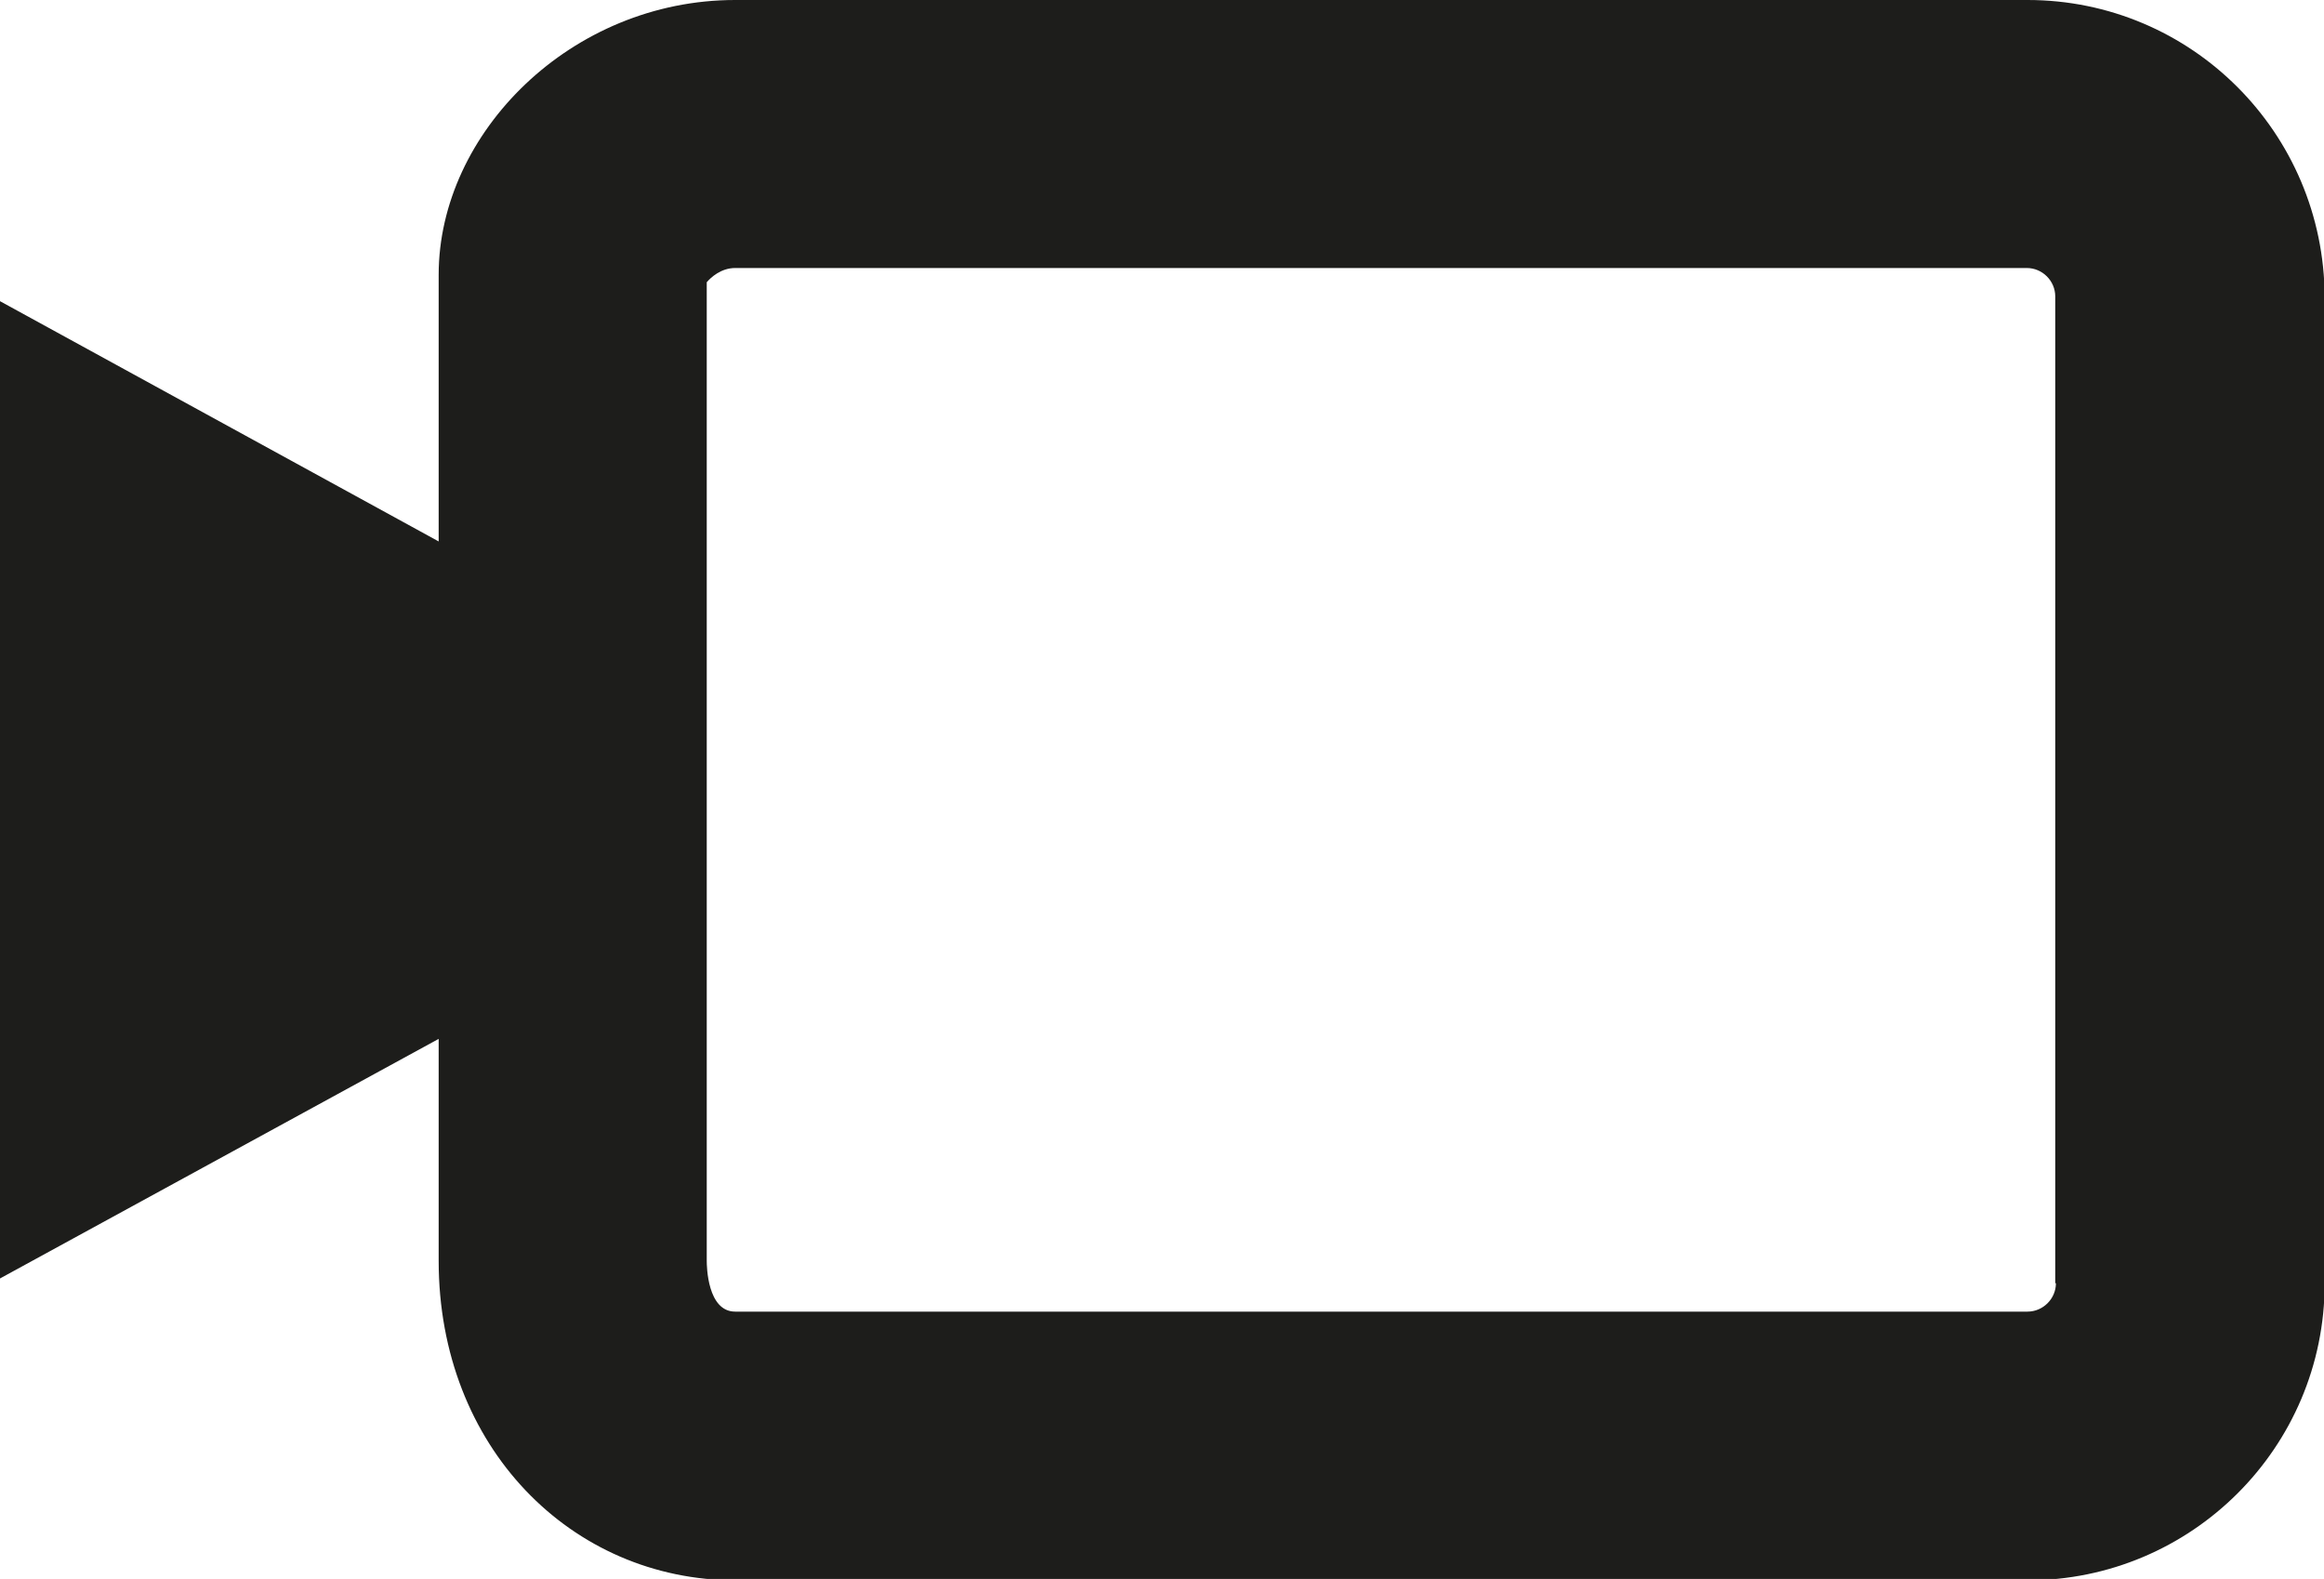 <?xml version="1.0" encoding="utf-8"?>
<!-- Generator: Adobe Illustrator 21.0.2, SVG Export Plug-In . SVG Version: 6.00 Build 0)  -->
<svg version="1.1" id="Warstwa_1" xmlns="http://www.w3.org/2000/svg" xmlns:xlink="http://www.w3.org/1999/xlink" x="0px" y="0px"
	 viewBox="0 0 343.3 233.3" style="enable-background:new 0 0 343.3 233.3;" xml:space="preserve">
<style type="text/css">
	.st0{fill:none;}
	.st1{fill:#1D1D1B;}
</style>
<g>
	<path class="st0" d="M299.5,39.7H108.6c-2.1,0-3.6,1.3-4.2,2.1v144.5c0,0.8,0.1,7.5,4.2,7.5h190.8c2.3,0,4.2-1.9,4.2-4.2V43.9
		C303.7,41.5,301.8,39.7,299.5,39.7z"/>
	<path class="st1" d="M299.5,0H108.6C84.4,0,64.8,19.6,64.8,40.6V80L0,44.5v144.4l64.8-35.4l0,0v32.8c0,27.5,19.6,47.2,43.9,47.2
		h190.8c24.2,0,43.9-19.6,43.9-43.9V43.9C343.3,19.6,323.7,0,299.5,0z M303.7,189.6c0,2.3-1.9,4.2-4.2,4.2H108.6
		c-4.1,0-4.2-6.7-4.2-7.5V41.7c0.6-0.7,2.1-2.1,4.2-2.1h190.8c2.3,0,4.2,1.9,4.2,4.2V189.6z"/>
</g>
</svg>

